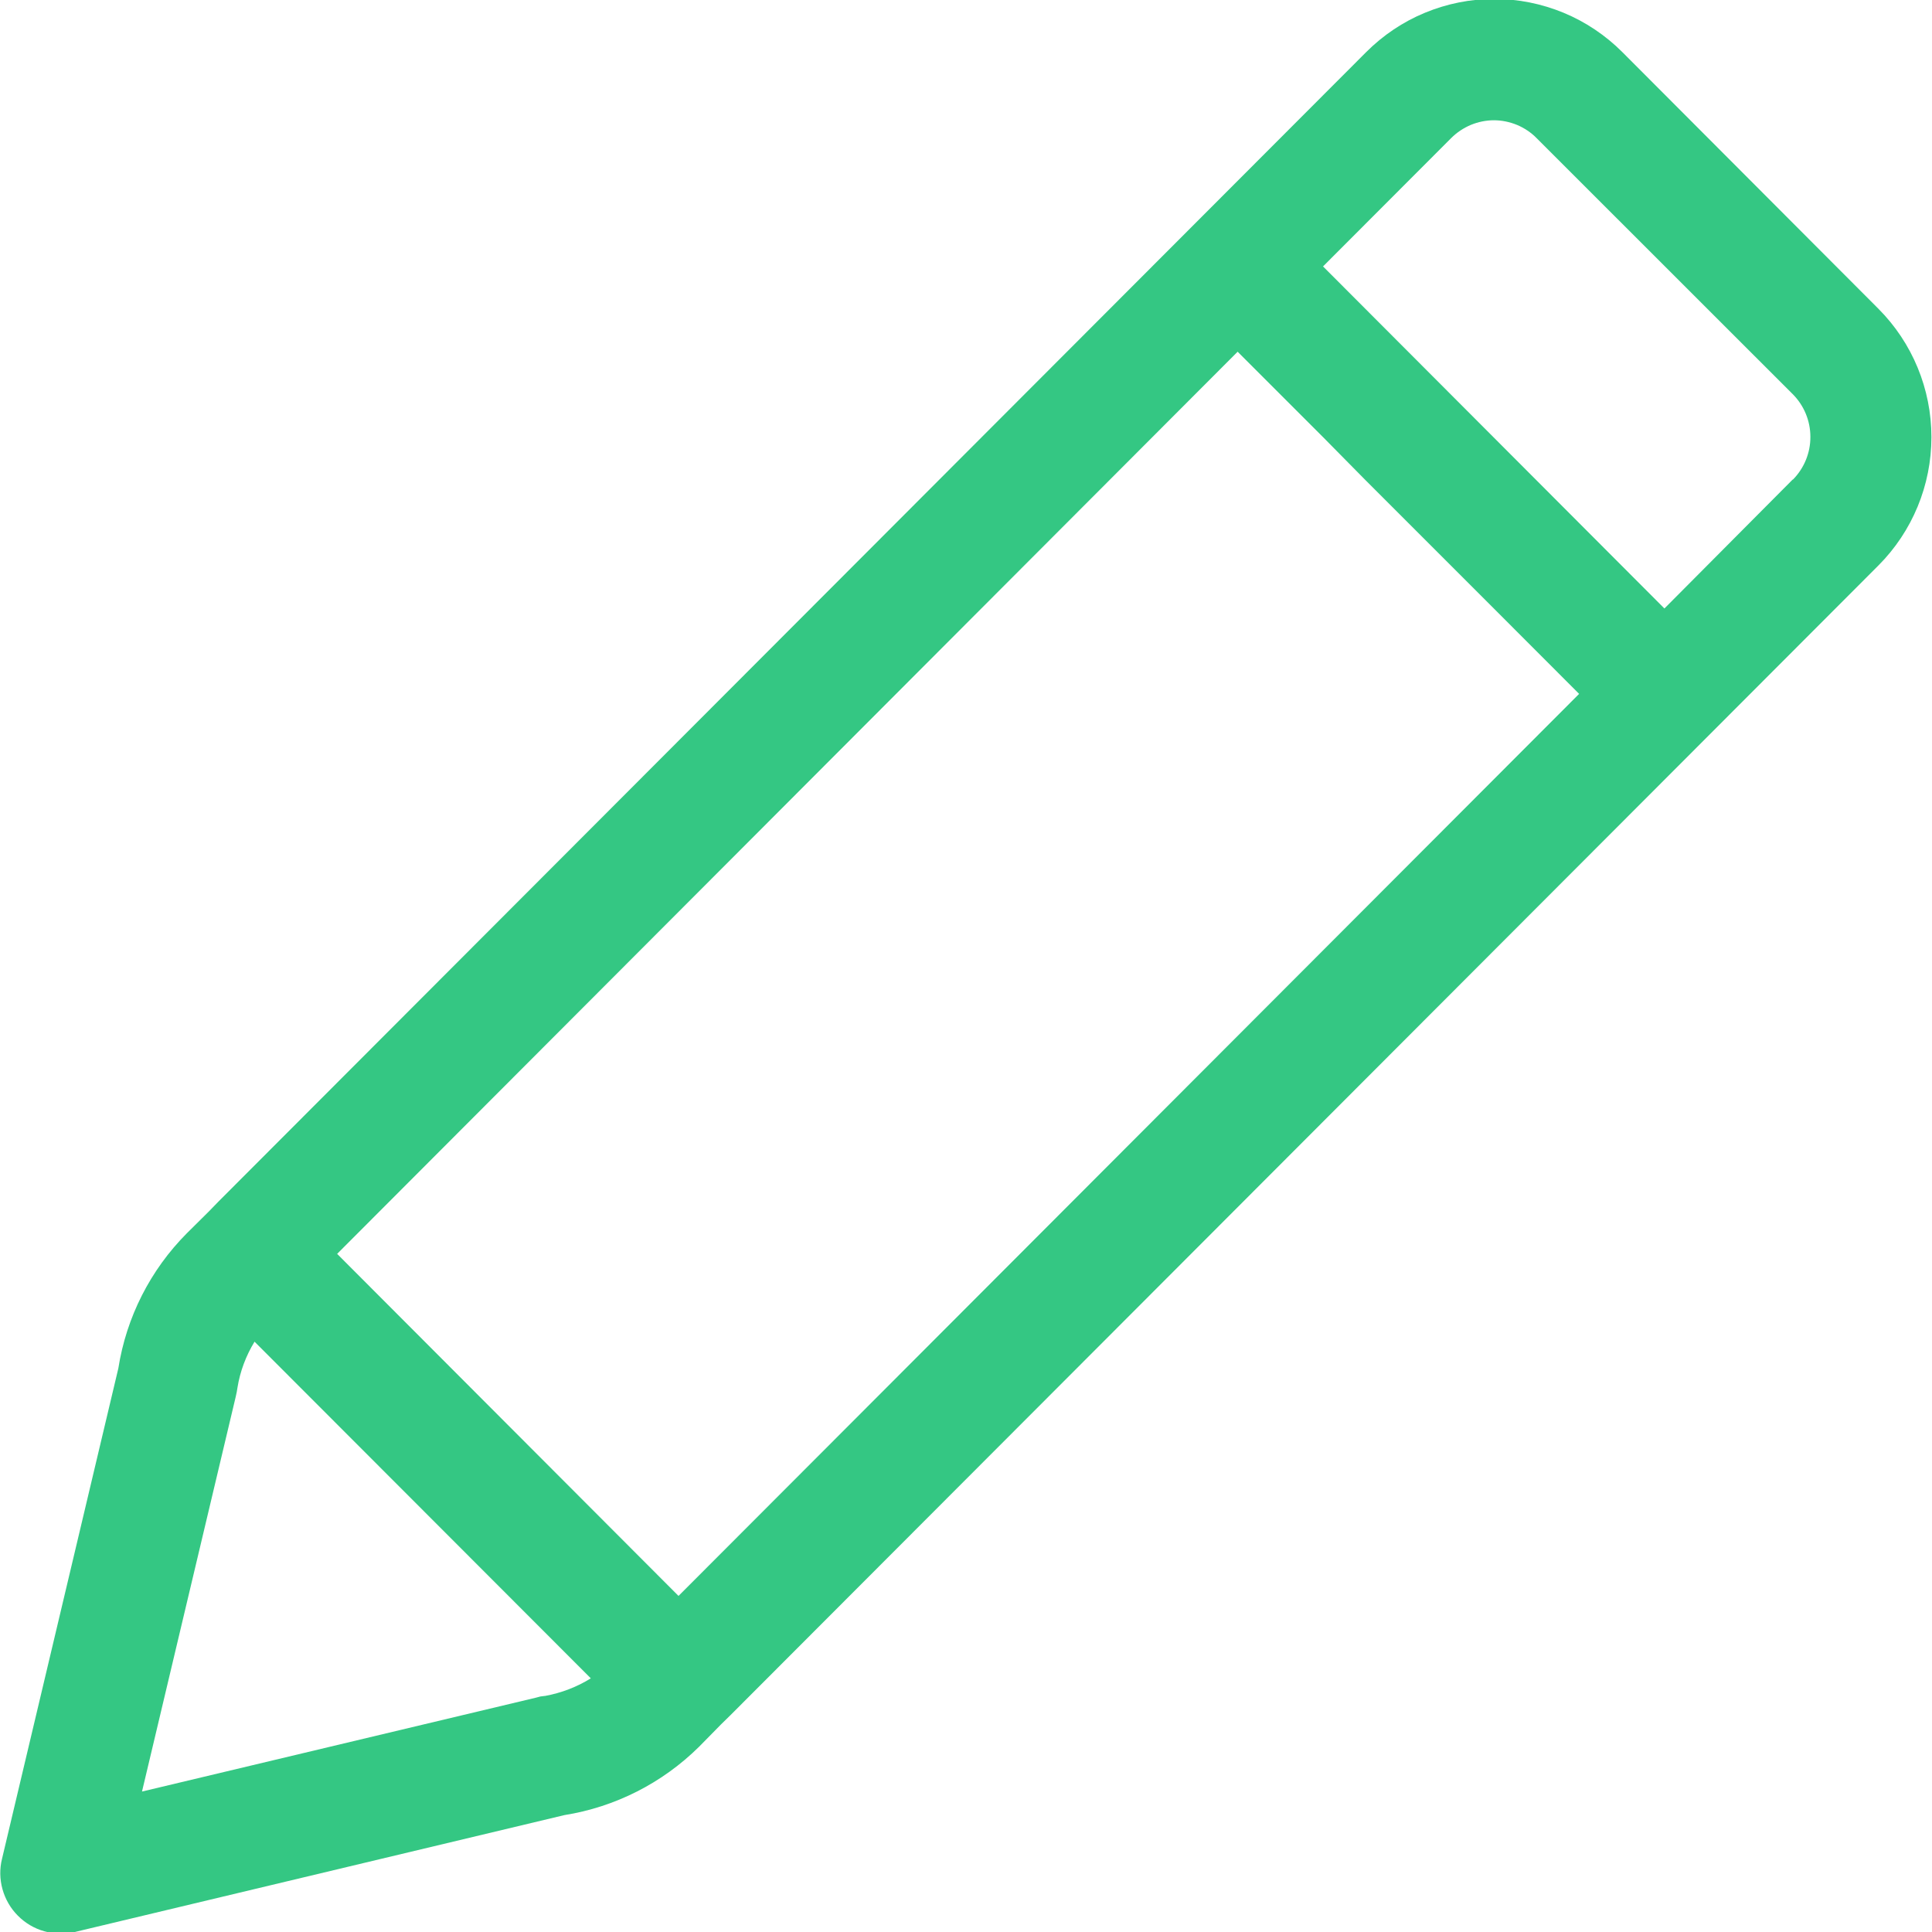 <svg width="20" height="20" viewBox="0 0 20 20" fill="none" xmlns="http://www.w3.org/2000/svg">
<g clip-path="url(#clip0)">
<path fill-rule="evenodd" clip-rule="evenodd" d="M19.445 3.196L16.794 0.539C16.62 0.365 16.413 0.226 16.186 0.132C15.958 0.038 15.714 -0.011 15.468 -0.011C15.222 -0.011 14.978 0.038 14.751 0.132C14.523 0.226 14.317 0.365 14.143 0.539L2.259 12.441L2.162 12.541L1.934 12.767C1.556 13.147 1.308 13.636 1.225 14.165L0.021 19.242C-0.005 19.346 -0.003 19.454 0.026 19.558C0.055 19.661 0.109 19.755 0.185 19.831C0.26 19.907 0.354 19.963 0.457 19.992C0.56 20.022 0.669 20.024 0.774 20L5.842 18.79C6.369 18.706 6.857 18.458 7.237 18.082L7.465 17.85L7.561 17.756L19.445 5.854C19.797 5.501 19.994 5.023 19.994 4.525C19.994 4.027 19.797 3.549 19.445 3.196V3.196ZM5.641 17.556L5.594 17.562L5.549 17.574L1.47 18.546L2.44 14.46L2.451 14.409L2.458 14.366C2.485 14.197 2.546 14.035 2.635 13.889L6.116 17.374C5.972 17.464 5.811 17.525 5.644 17.556H5.641ZM15.464 6.299L16.347 7.183L7.024 16.521L3.49 12.98L12.812 3.641L13.696 4.525L14.135 4.97L15.019 5.854L15.464 6.299ZM18.558 4.964L17.23 6.299L13.696 2.758L15.023 1.429C15.081 1.371 15.15 1.325 15.226 1.293C15.301 1.262 15.383 1.245 15.465 1.245C15.547 1.245 15.628 1.262 15.704 1.293C15.78 1.325 15.849 1.371 15.906 1.429L18.558 4.08C18.675 4.197 18.741 4.356 18.741 4.522C18.742 4.687 18.677 4.846 18.561 4.964H18.558Z" fill="#34C783"/>
</g>
<defs>
<clipPath id="clip0">
<rect width="20" height="20" fill="white"/>
</clipPath>
</defs>
</svg>
